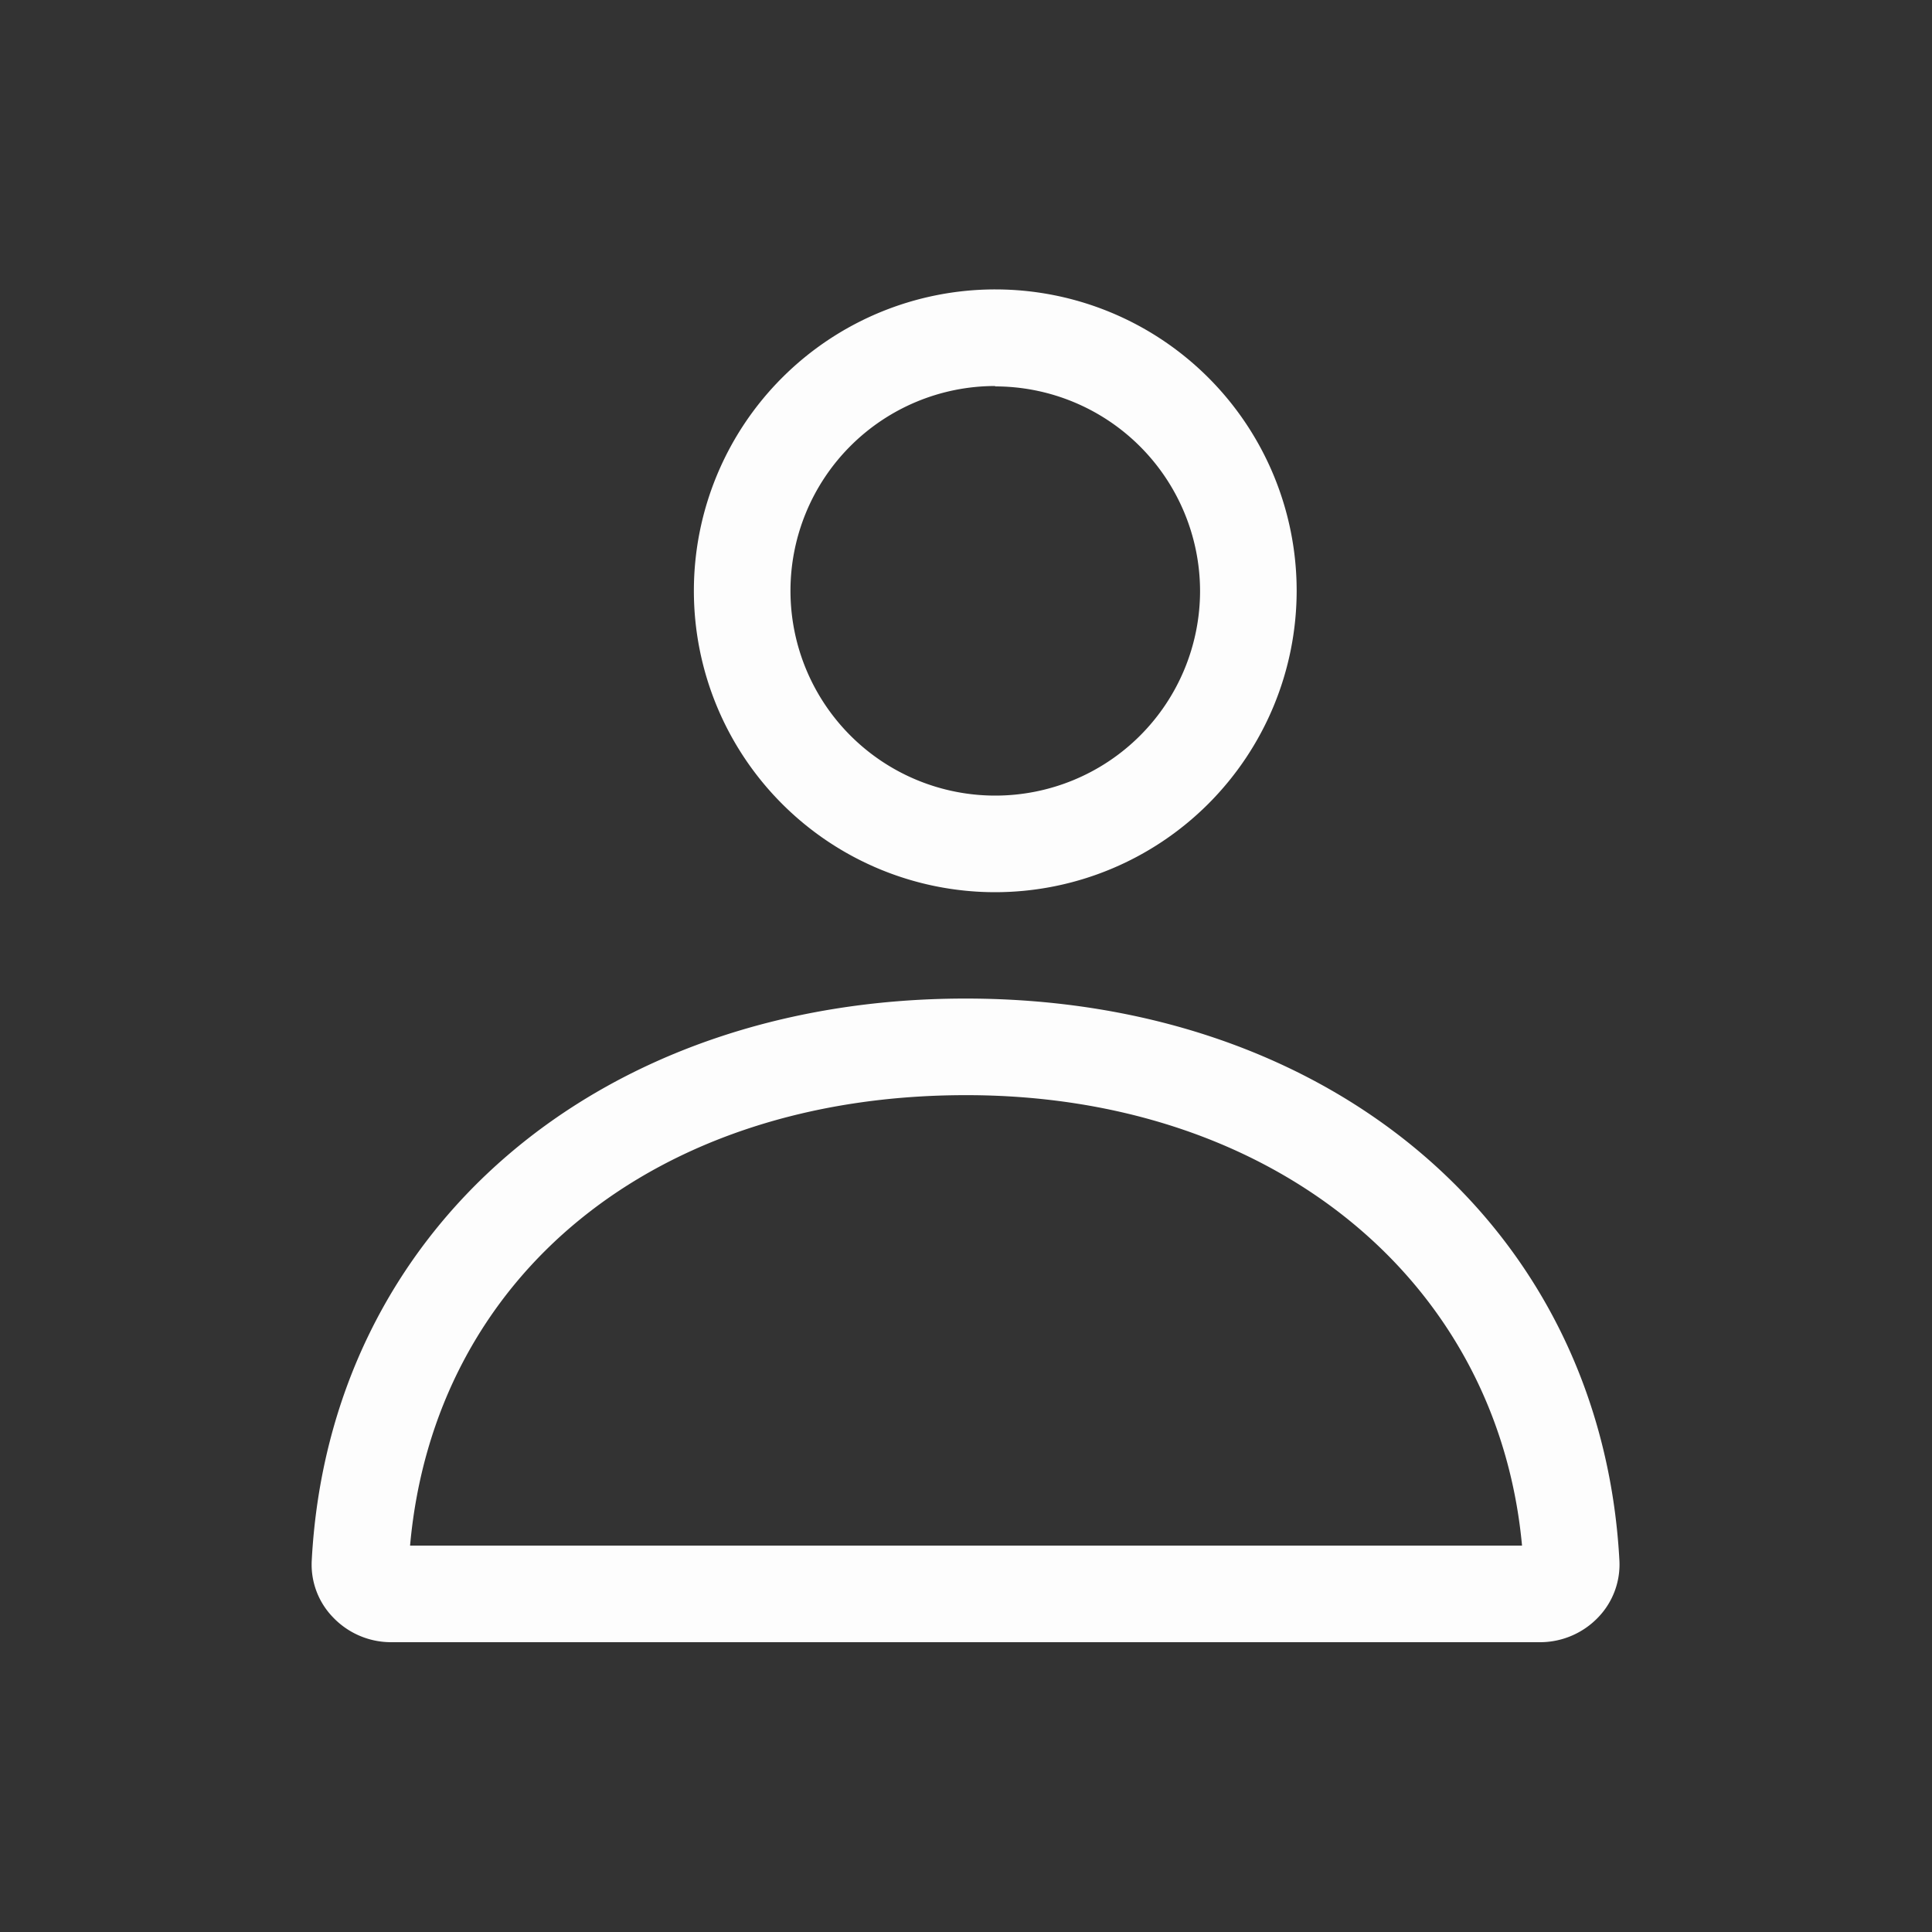 <svg height="20" viewBox="0 0 20 20" width="20" xmlns="http://www.w3.org/2000/svg"><rect x="0" y="0" width="20" height="20" fill="#333333" stroke="none"/><path d="m0 0h20v20h-20z" fill="none" opacity=".5"/><g fill="#fdfdfd" transform="translate(-179.618 -851.464)"><path d="m189.92 860.7a3.12 3.12 0 1 1 3.121-3.12 3.123 3.123 0 0 1 -3.121 3.12zm0-5.24a2.12 2.12 0 1 0 2.121 2.12 2.122 2.122 0 0 0 -2.121-2.116z"/><path d="m195.565 868.464h-11.9a.83.83 0 0 1 -.6-.258.783.783 0 0 1 -.22-.586c.181-3.427 2.964-5.819 6.769-5.819s6.583 2.391 6.768 5.816a.789.789 0 0 1 -.219.589.832.832 0 0 1 -.598.258zm-11.7-1h11.509c-.255-2.756-2.591-4.663-5.754-4.663-3.22-.001-5.507 1.865-5.757 4.663z"/></g></svg>